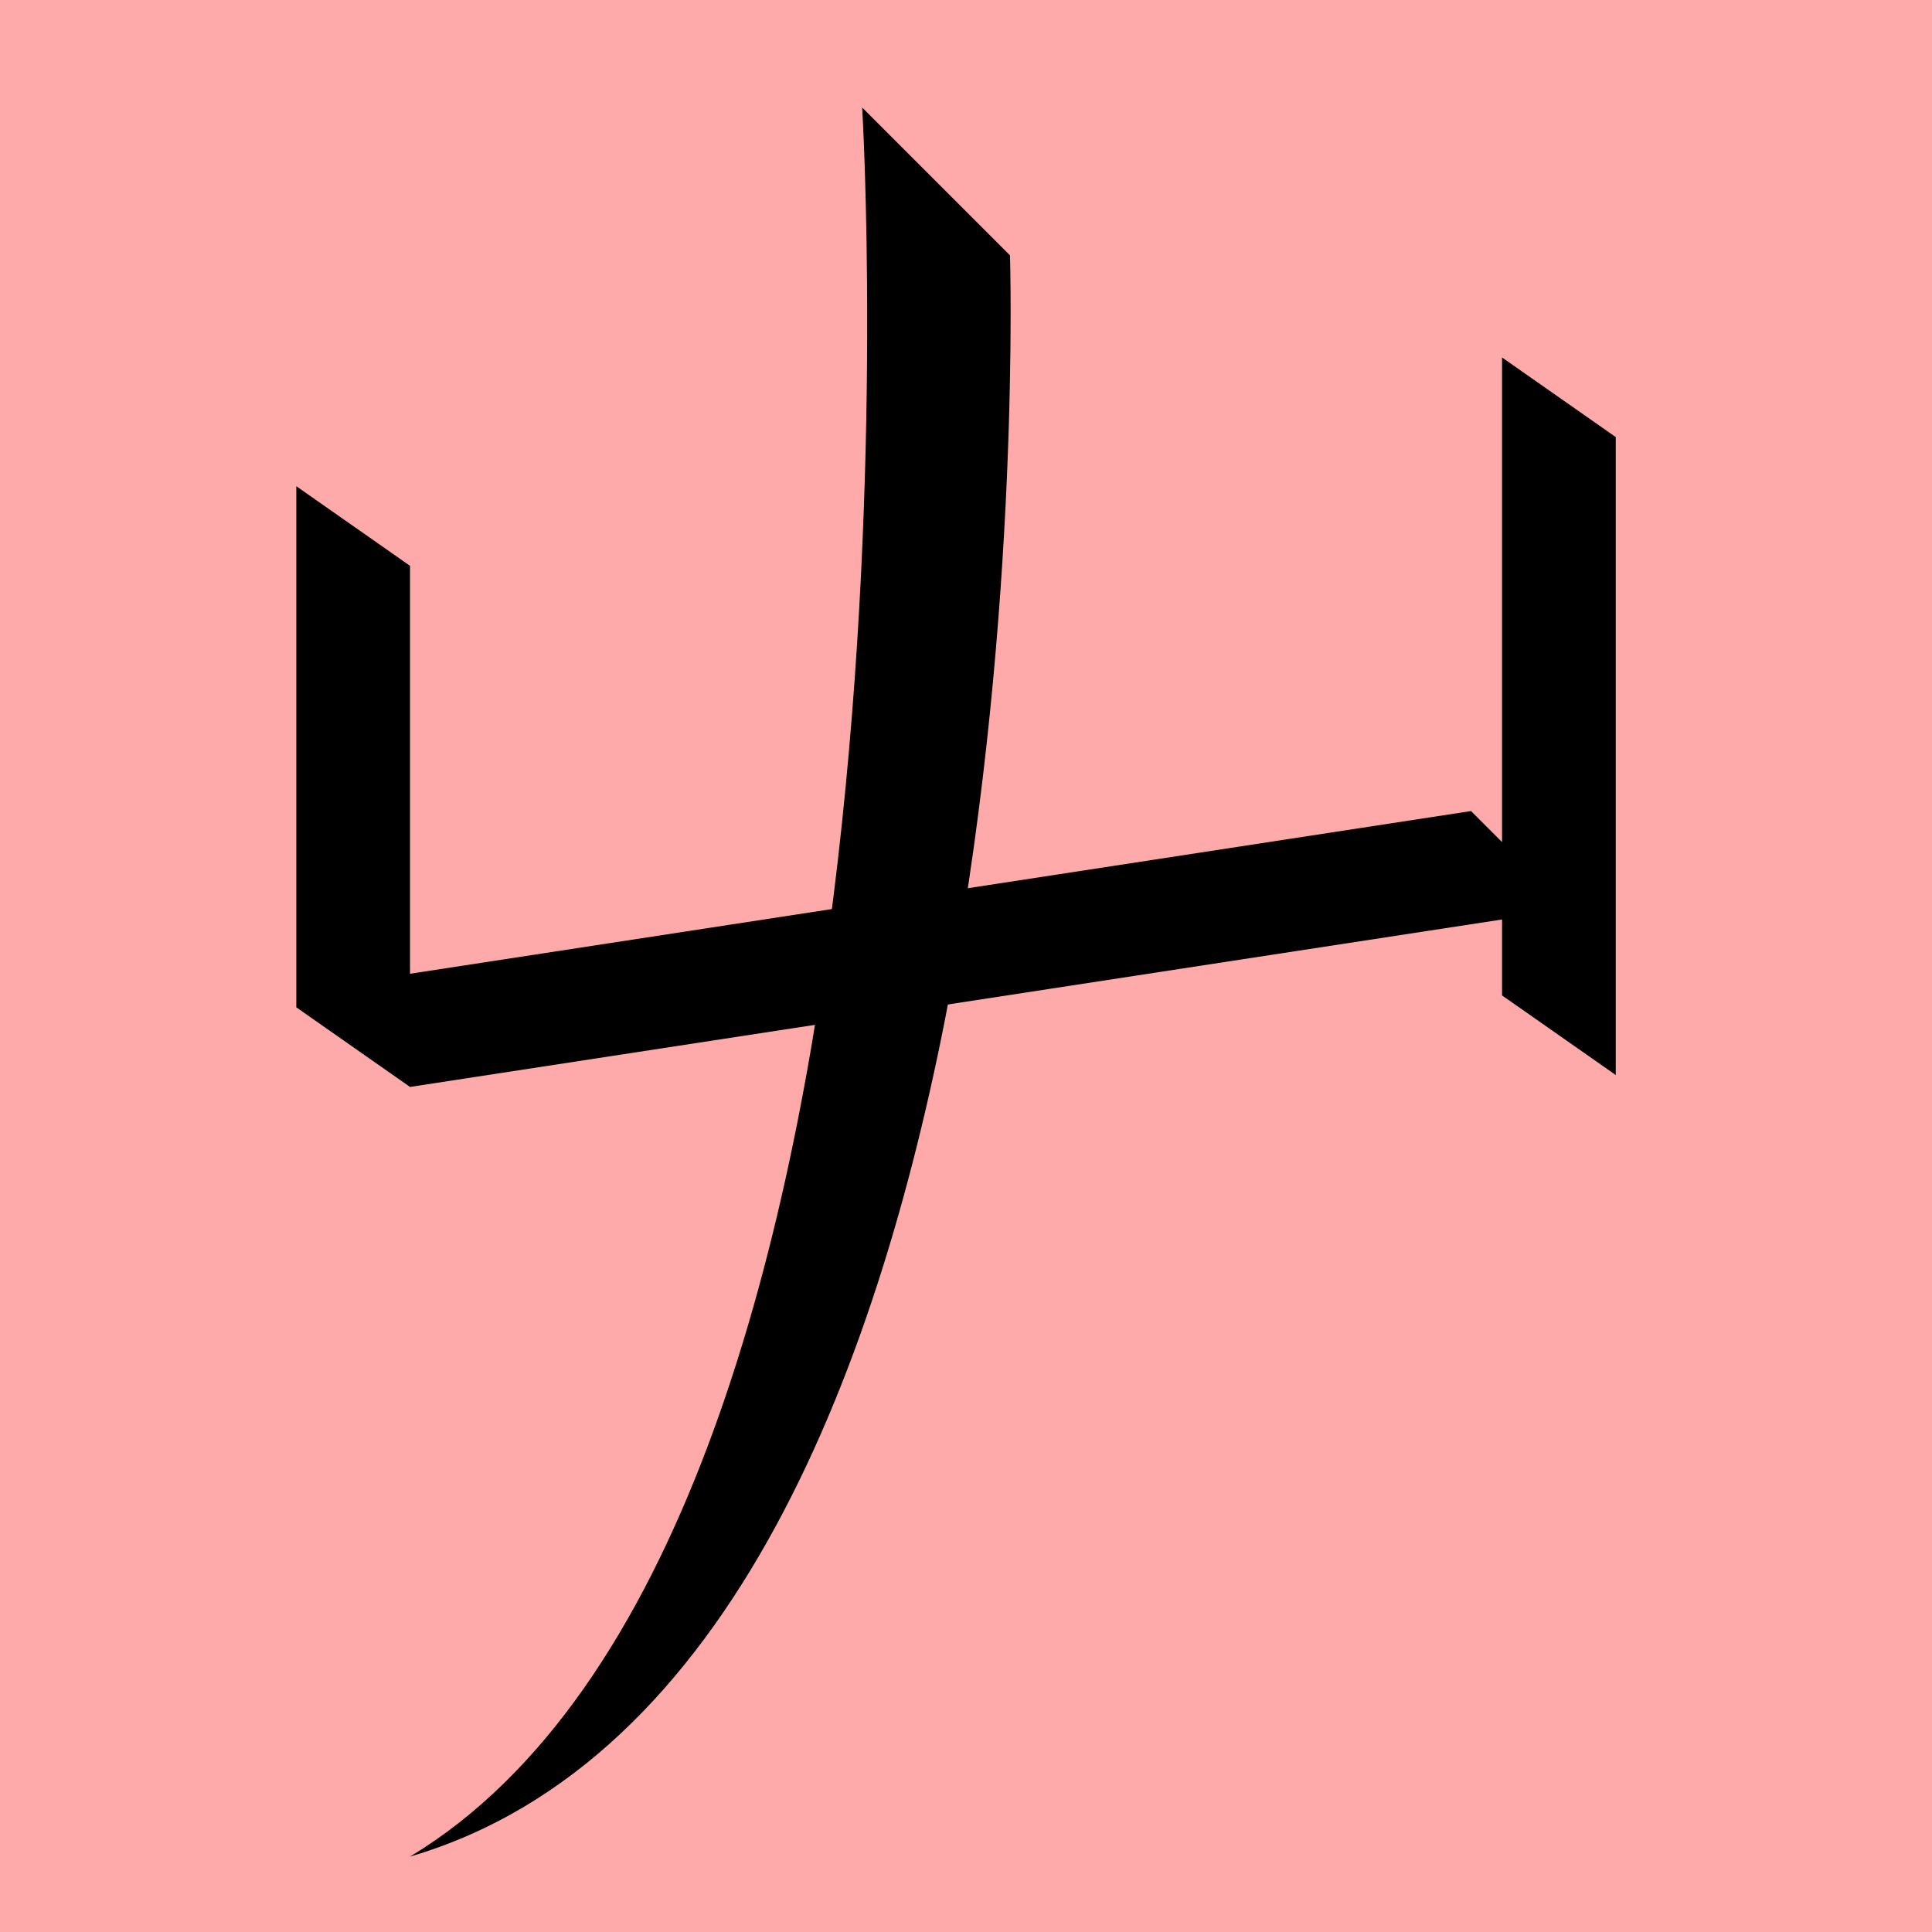 <?xml version="1.0" encoding="UTF-8" standalone="no"?>
<svg width="35mm" height="35mm" viewBox="0 0 35 35" version="1.1" id="svg19984" inkscape:version="1.2 (dc2aedaf03, 2022-05-15)" sodipodi:docname="手.svg" xmlns:inkscape="http://www.inkscape.org/namespaces/inkscape" xmlns:sodipodi="http://sodipodi.sourceforge.net/DTD/sodipodi-0.dtd" xmlns="http://www.w3.org/2000/svg" xmlns:svg="http://www.w3.org/2000/svg">
  <sodipodi:namedview id="namedview19986" pagecolor="#ffffff" bordercolor="#666666" borderopacity="1.0" inkscape:showpageshadow="2" inkscape:pageopacity="0.0" inkscape:pagecheckerboard="0" inkscape:deskcolor="#d1d1d1" inkscape:document-units="mm" showgrid="false" inkscape:zoom="0.72515432" inkscape:cx="364.74995" inkscape:cy="561.94935" inkscape:window-width="1920" inkscape:window-height="1001" inkscape:window-x="-9" inkscape:window-y="-9" inkscape:window-maximized="1" inkscape:current-layer="layer1"></sodipodi:namedview>
  <defs id="defs19981"></defs>
  <g inkscape:label="Layer 1" inkscape:groupmode="layer" id="layer1" transform="translate(-50.365 -125.162)">
    <rect style="fill:#ffaaaa;fill-opacity:1;stroke:none;stroke-width:0.908;stroke-linecap:square;stroke-dasharray:none;paint-order:fill markers stroke" id="rect49049-86" width="35" height="35" x="50.365" y="125.162" rx="0"></rect>
    <path style="fill:#000000;stroke:none;stroke-width:0.48px;stroke-linecap:butt;stroke-linejoin:miter;stroke-opacity:1" d="m 65.984,127.11 2.678,2.678 c 0,0 0.801,25.581 -10.869,29.008 9.747,-5.883 8.191,-31.686 8.191,-31.686 z" id="path1403-7-4" sodipodi:nodetypes="cccc"></path>
    <path style="fill:#000000;stroke:none;stroke-width:0.48px;stroke-linecap:butt;stroke-linejoin:miter;stroke-opacity:1" d="m 57.793,135.412 -2.06,-1.442 v 9.441 l 2.06,1.442 z" id="path1847-1-6" sodipodi:nodetypes="ccccc"></path>
    <path style="fill:#000000;stroke:none;stroke-width:0.48px;stroke-linecap:butt;stroke-linejoin:miter;stroke-opacity:1" d="m 79.636,133.08 -2.06,-1.442 v 11.557 l 2.06,1.442 z" id="path1849-7-27" sodipodi:nodetypes="ccccc"></path>
    <path style="fill:#000000;stroke:none;stroke-width:0.48px;stroke-linecap:butt;stroke-linejoin:miter;stroke-opacity:1" d="m 57.793,144.853 -1.778,-1.778 20.999,-3.22 1.778,1.778 z" id="path1851-9-9" sodipodi:nodetypes="ccccc"></path>
  </g>
</svg>